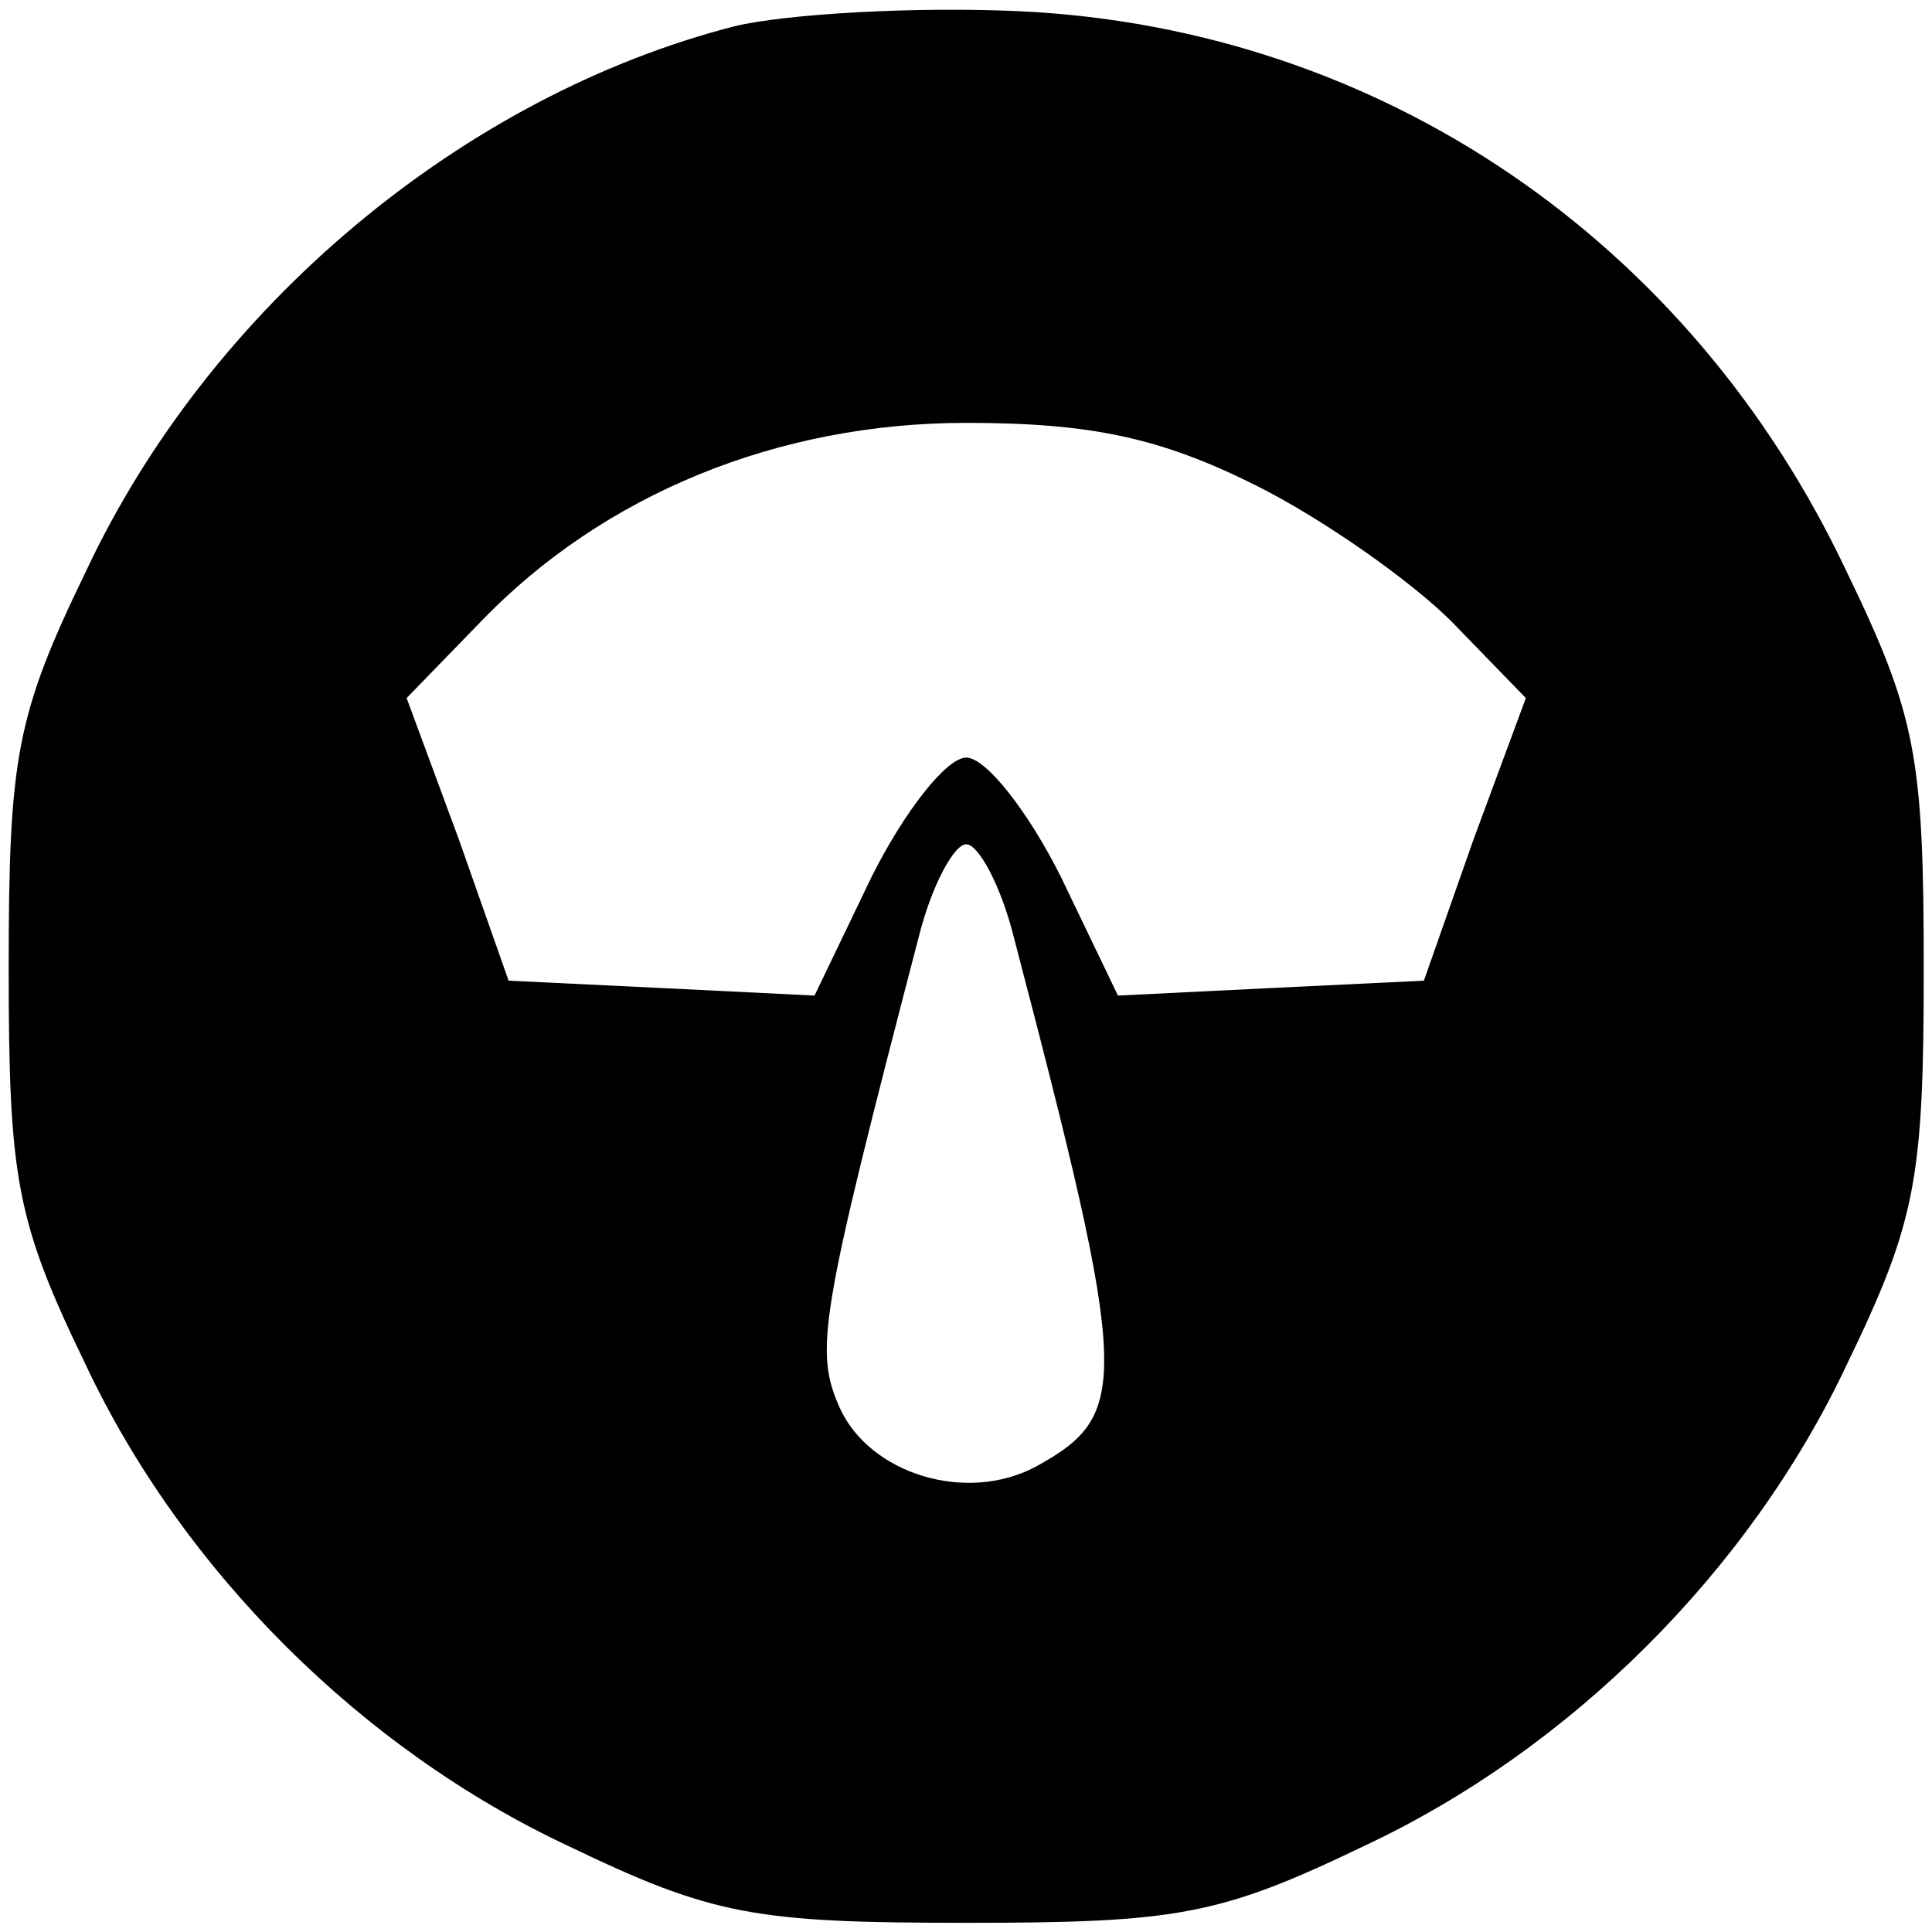 <svg version="1.0" viewBox="0 0 32 32" xmlns="http://www.w3.org/2000/svg"><path d="M12.173.433c-4.49 1.15-8.692 4.64-10.752 9.035-1.153 2.381-1.277 3.08-1.277 6.57s.124 4.188 1.277 6.57c1.606 3.409 4.572 6.365 7.991 7.967 2.39 1.15 3.09 1.273 6.591 1.273 3.502 0 4.202-.124 6.591-1.273 3.42-1.602 6.385-4.559 7.992-7.967 1.153-2.382 1.277-3.08 1.277-6.57s-.124-4.189-1.277-6.57C27.991 3.965 22.842.474 16.91.187c-1.73-.082-3.872.041-4.737.246zm8.61 7.597c1.153.575 2.595 1.602 3.254 2.259l1.236 1.273-.866 2.34-.823 2.341-2.554.123-2.513.124-.948-1.972c-.535-1.067-1.235-1.97-1.565-1.97-.33 0-1.03.903-1.565 1.97l-.948 1.972-2.513-.124-2.554-.123-.824-2.34-.865-2.341 1.236-1.273c2.019-2.095 4.902-3.285 8.033-3.285 2.06 0 3.213.246 4.778 1.026zm-3.996 7.474c1.936 7.392 1.936 7.925.37 8.788-1.153.616-2.76.123-3.254-.986-.412-.944-.33-1.478 1.318-7.802.206-.821.577-1.52.783-1.52.206 0 .577.699.783 1.52z"/></svg>